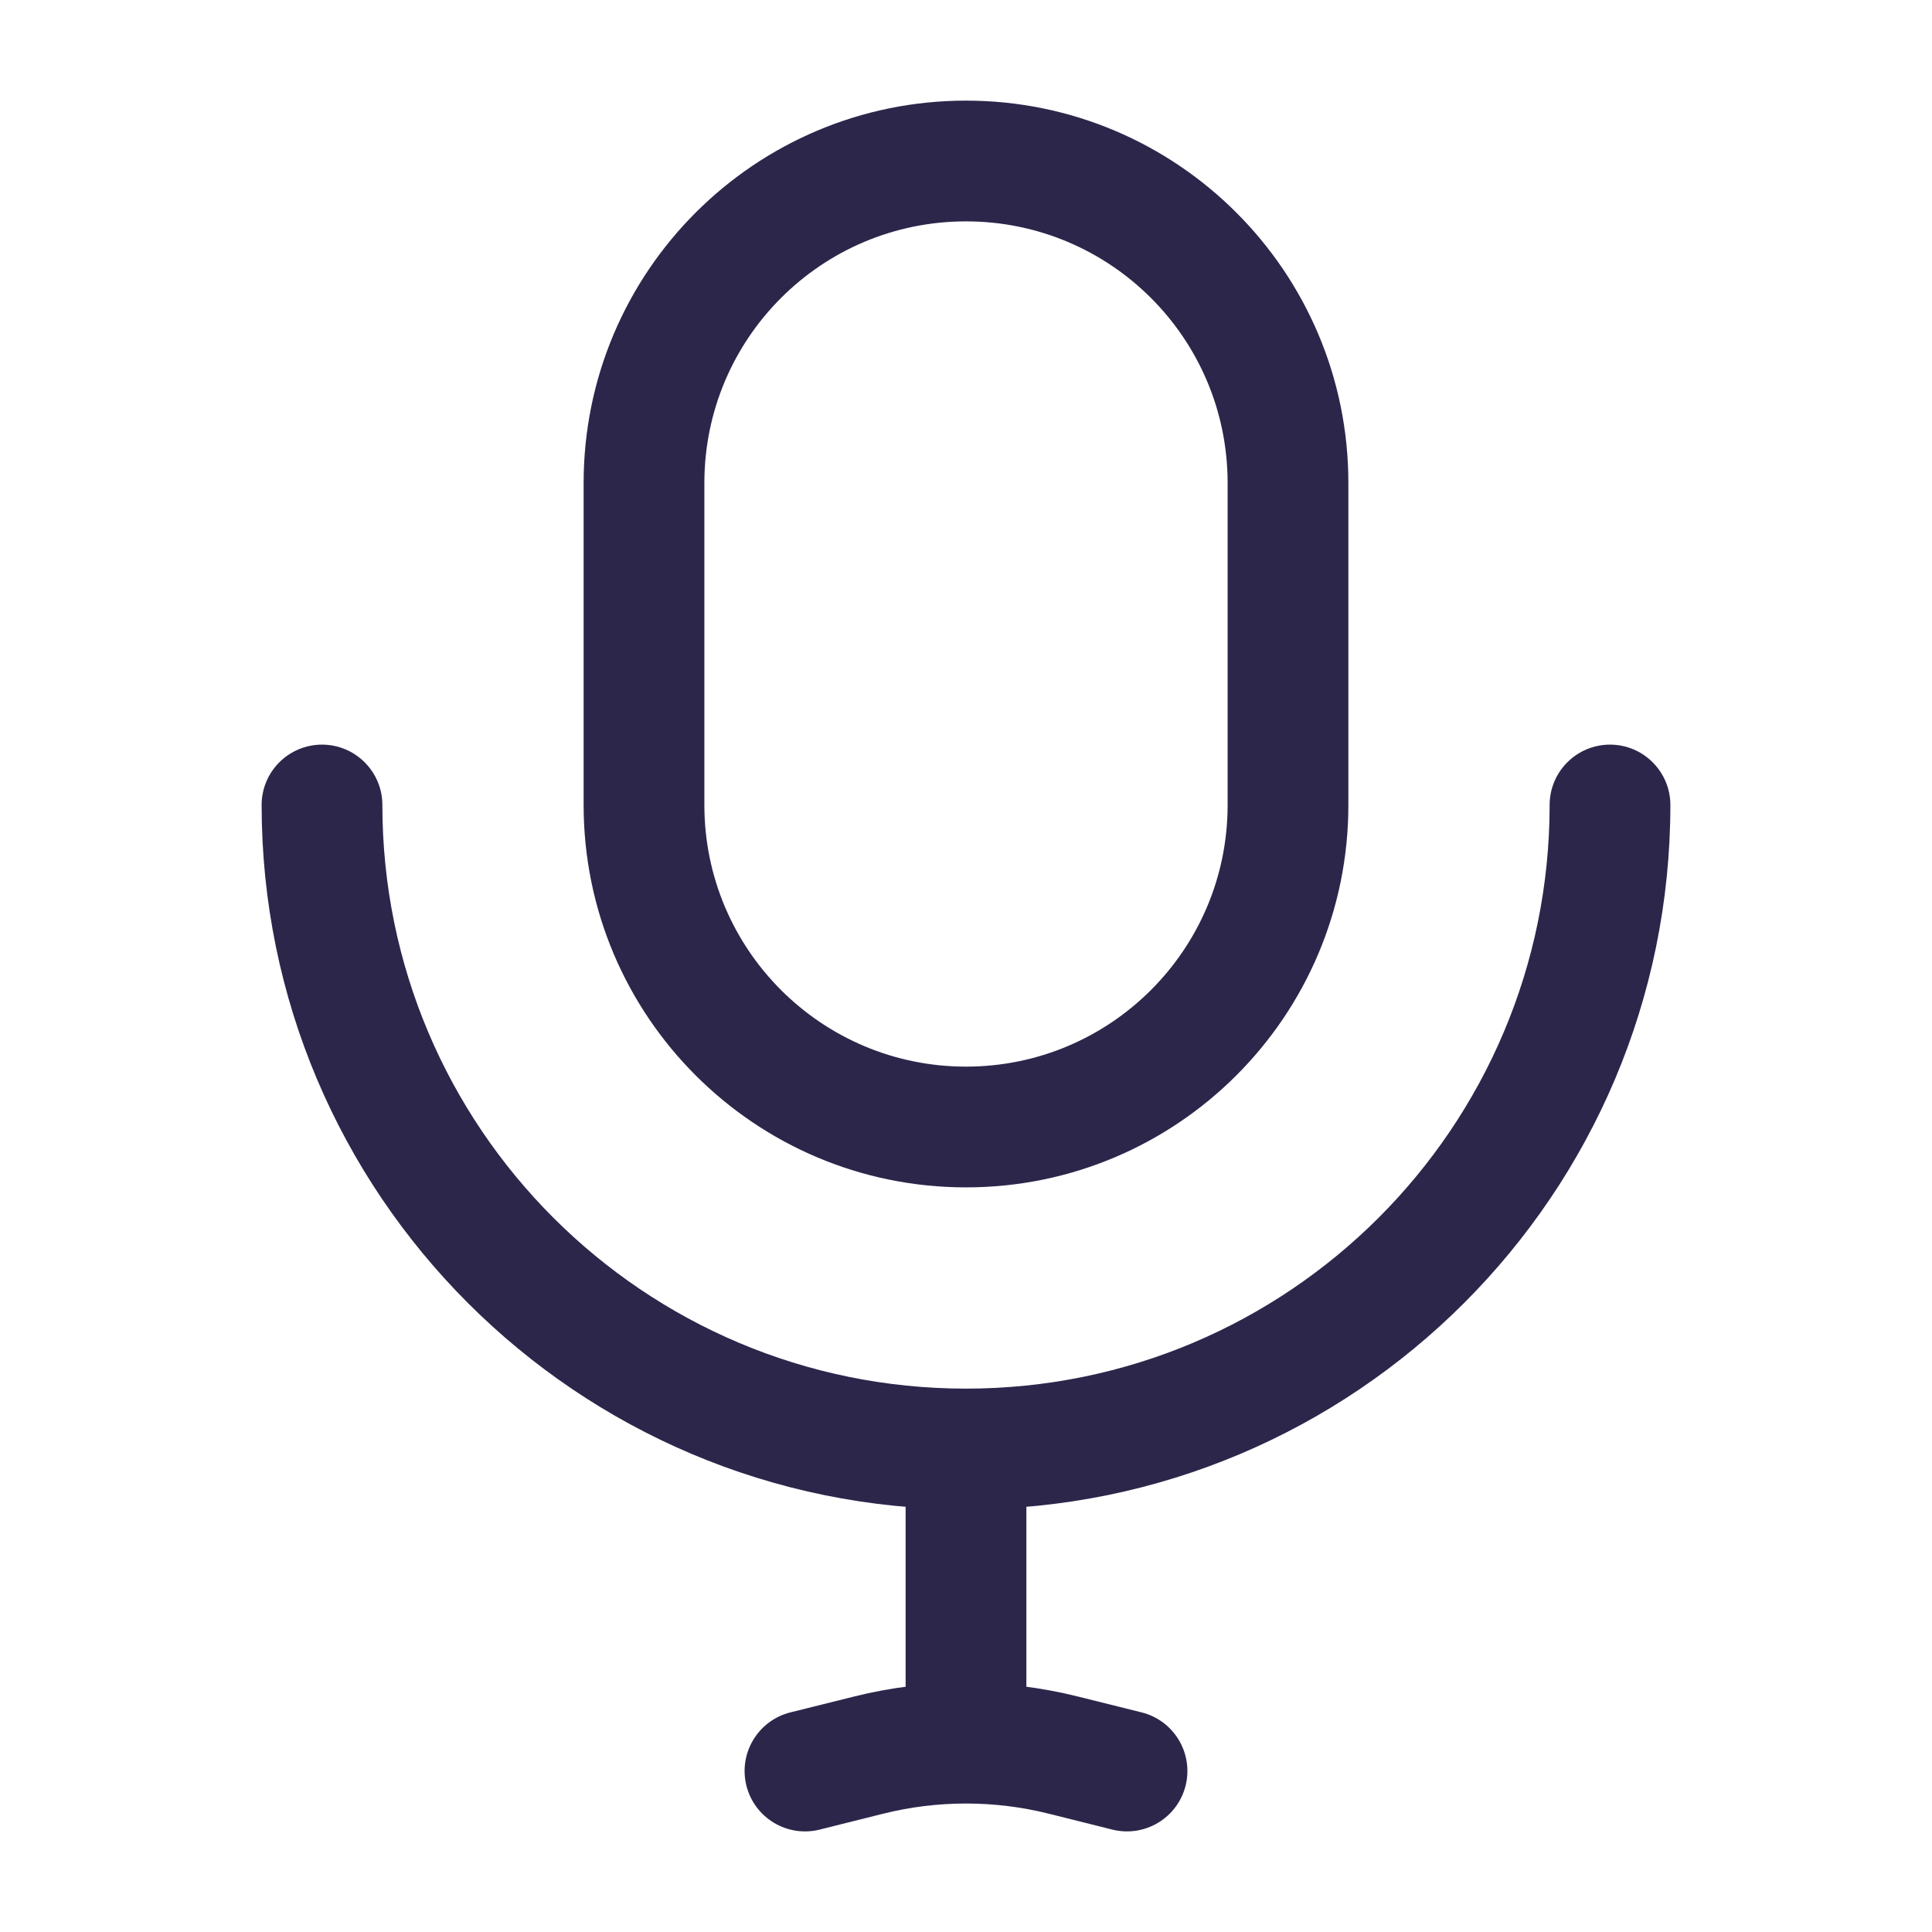 <svg xmlns="http://www.w3.org/2000/svg" width="24" height="24" viewBox="0 0 24 24">
  <defs/>
  <path fill="#2D264B" d="M20.75,10 C20.75,9.586 20.414,9.25 20,9.25 C19.586,9.25 19.25,9.586 19.25,10 L20.75,10 Z M4.75,10 C4.75,9.586 4.414,9.25 4,9.25 C3.586,9.25 3.25,9.586 3.25,10 L4.75,10 Z M9.818,21.272 C9.416,21.373 9.172,21.78 9.272,22.182 C9.373,22.584 9.78,22.828 10.182,22.728 L9.818,21.272 Z M13.818,22.728 C14.22,22.828 14.627,22.584 14.728,22.182 C14.828,21.78 14.584,21.373 14.182,21.272 L13.818,22.728 Z M15.25,6 L15.25,10 L16.75,10 L16.75,6 L15.25,6 Z M8.75,10 L8.75,6 L7.25,6 L7.25,10 L8.75,10 Z M12,13.25 C10.205,13.25 8.75,11.795 8.75,10 L7.25,10 C7.25,12.623 9.377,14.75 12,14.75 L12,13.25 Z M15.25,10 C15.25,11.795 13.795,13.25 12,13.25 L12,14.75 C14.623,14.75 16.75,12.623 16.75,10 L15.25,10 Z M12,2.75 C13.795,2.75 15.25,4.205 15.25,6 L16.75,6 C16.75,3.377 14.623,1.25 12,1.25 L12,2.75 Z M12,1.25 C9.377,1.25 7.25,3.377 7.25,6 L8.75,6 C8.75,4.205 10.205,2.75 12,2.75 L12,1.25 Z M19.25,10 C19.25,14.004 16.004,17.25 12,17.25 L12,18.75 C16.832,18.75 20.75,14.832 20.75,10 L19.25,10 Z M12,17.25 C7.996,17.25 4.75,14.004 4.75,10 L3.25,10 C3.25,14.832 7.168,18.75 12,18.75 L12,17.25 Z M11.25,18 L11.25,21 L12.75,21 L12.75,18 L11.25,18 Z M10.182,22.728 L10.969,22.531 L10.605,21.076 L9.818,21.272 L10.182,22.728 Z M13.031,22.531 L13.818,22.728 L14.182,21.272 L13.395,21.076 L13.031,22.531 Z M10.969,22.531 C11.308,22.446 11.654,22.404 12,22.404 L12,20.904 C11.532,20.904 11.063,20.961 10.605,21.076 L10.969,22.531 Z M12,22.404 C12.346,22.404 12.692,22.446 13.031,22.531 L13.395,21.076 C12.937,20.961 12.468,20.904 12,20.904 L12,22.404 Z M11.25,21 L11.25,21.654 L12.75,21.654 L12.75,21 L11.25,21 Z"/>
</svg>

